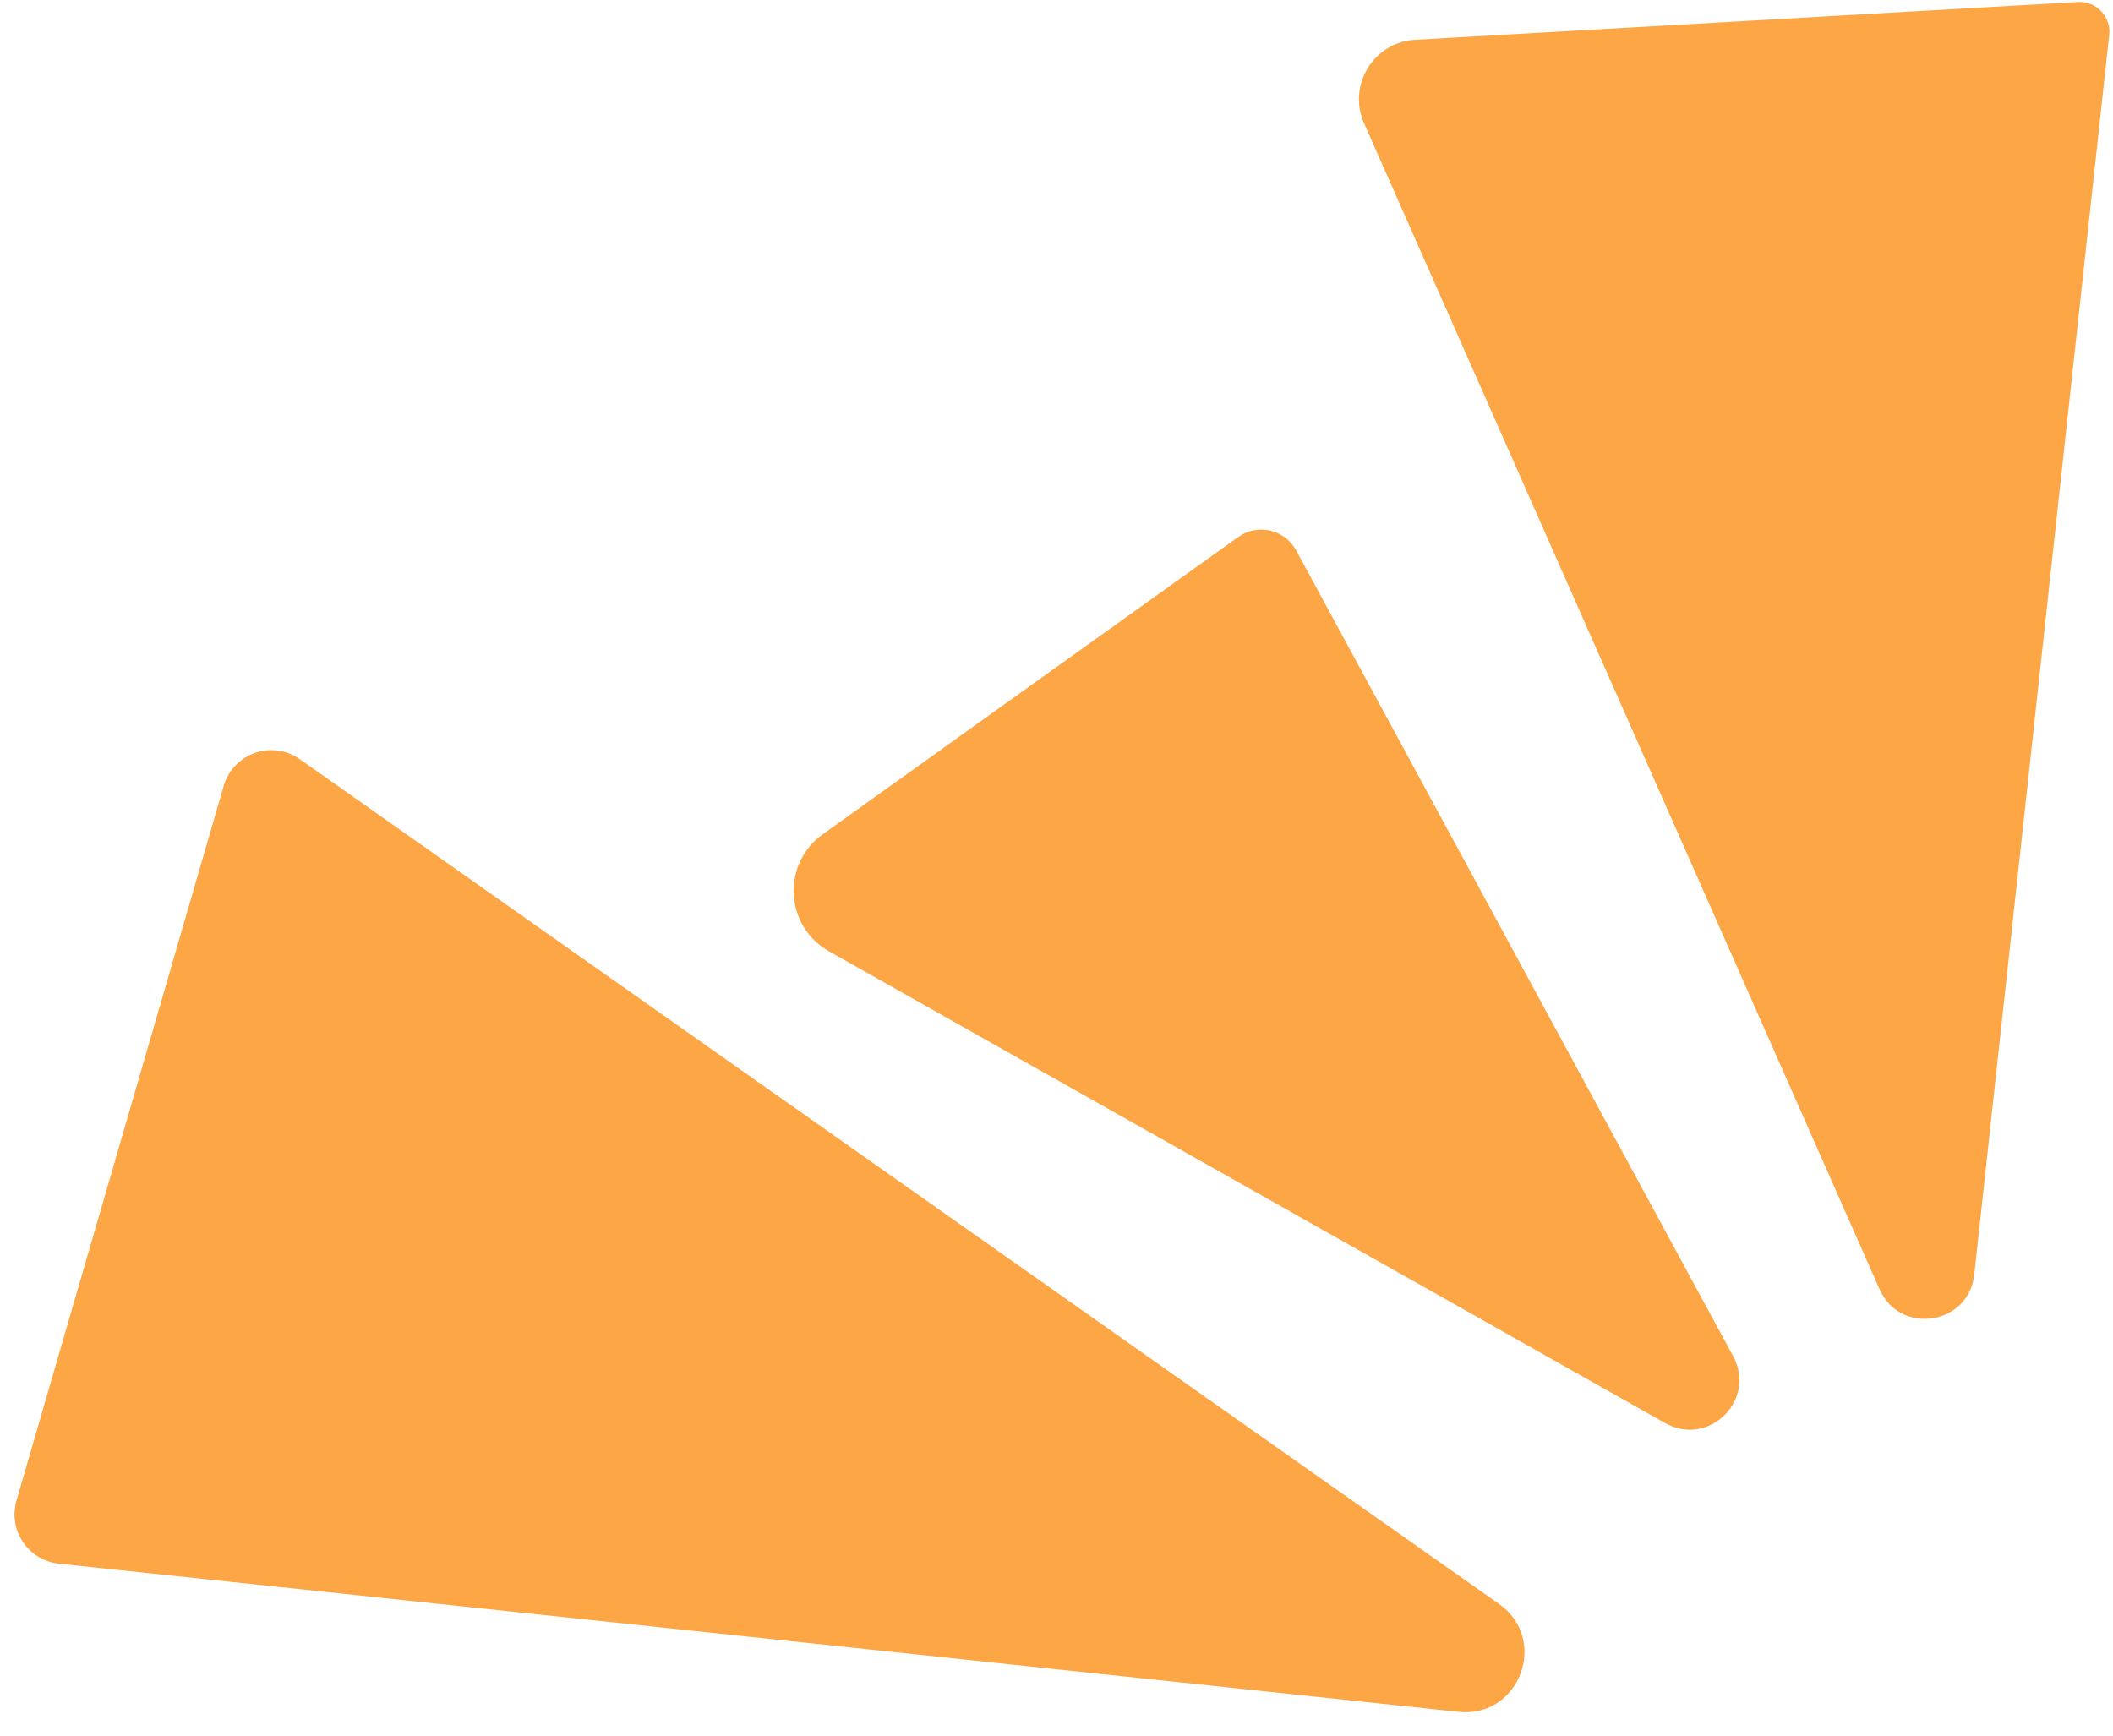 <svg width="213" height="175" viewBox="0 0 213 175" fill="none" xmlns="http://www.w3.org/2000/svg">
<path d="M22.548 79.232C23.504 75.934 27.423 74.559 30.23 76.537L151.115 161.696C156.173 165.259 153.181 173.219 147.027 172.568L5.939 157.629C2.843 157.301 0.796 154.254 1.663 151.264L22.548 79.232Z" fill="#FCA646"/>
<path d="M124.816 54.136C126.772 52.736 129.513 53.368 130.66 55.483L174.714 136.721C177.107 141.133 172.233 145.925 167.862 143.459L83.566 95.897C79.107 93.382 78.769 87.087 82.932 84.108L124.816 54.136Z" fill="#FCA646"/>
<path d="M209.464 0.201C211.315 0.096 212.817 1.678 212.617 3.521L199.015 128.49C198.462 133.572 191.538 134.646 189.471 129.97L137.503 12.424C135.809 8.591 138.466 4.246 142.65 4.007L209.464 0.201Z" fill="#FCA646"/>
</svg>
